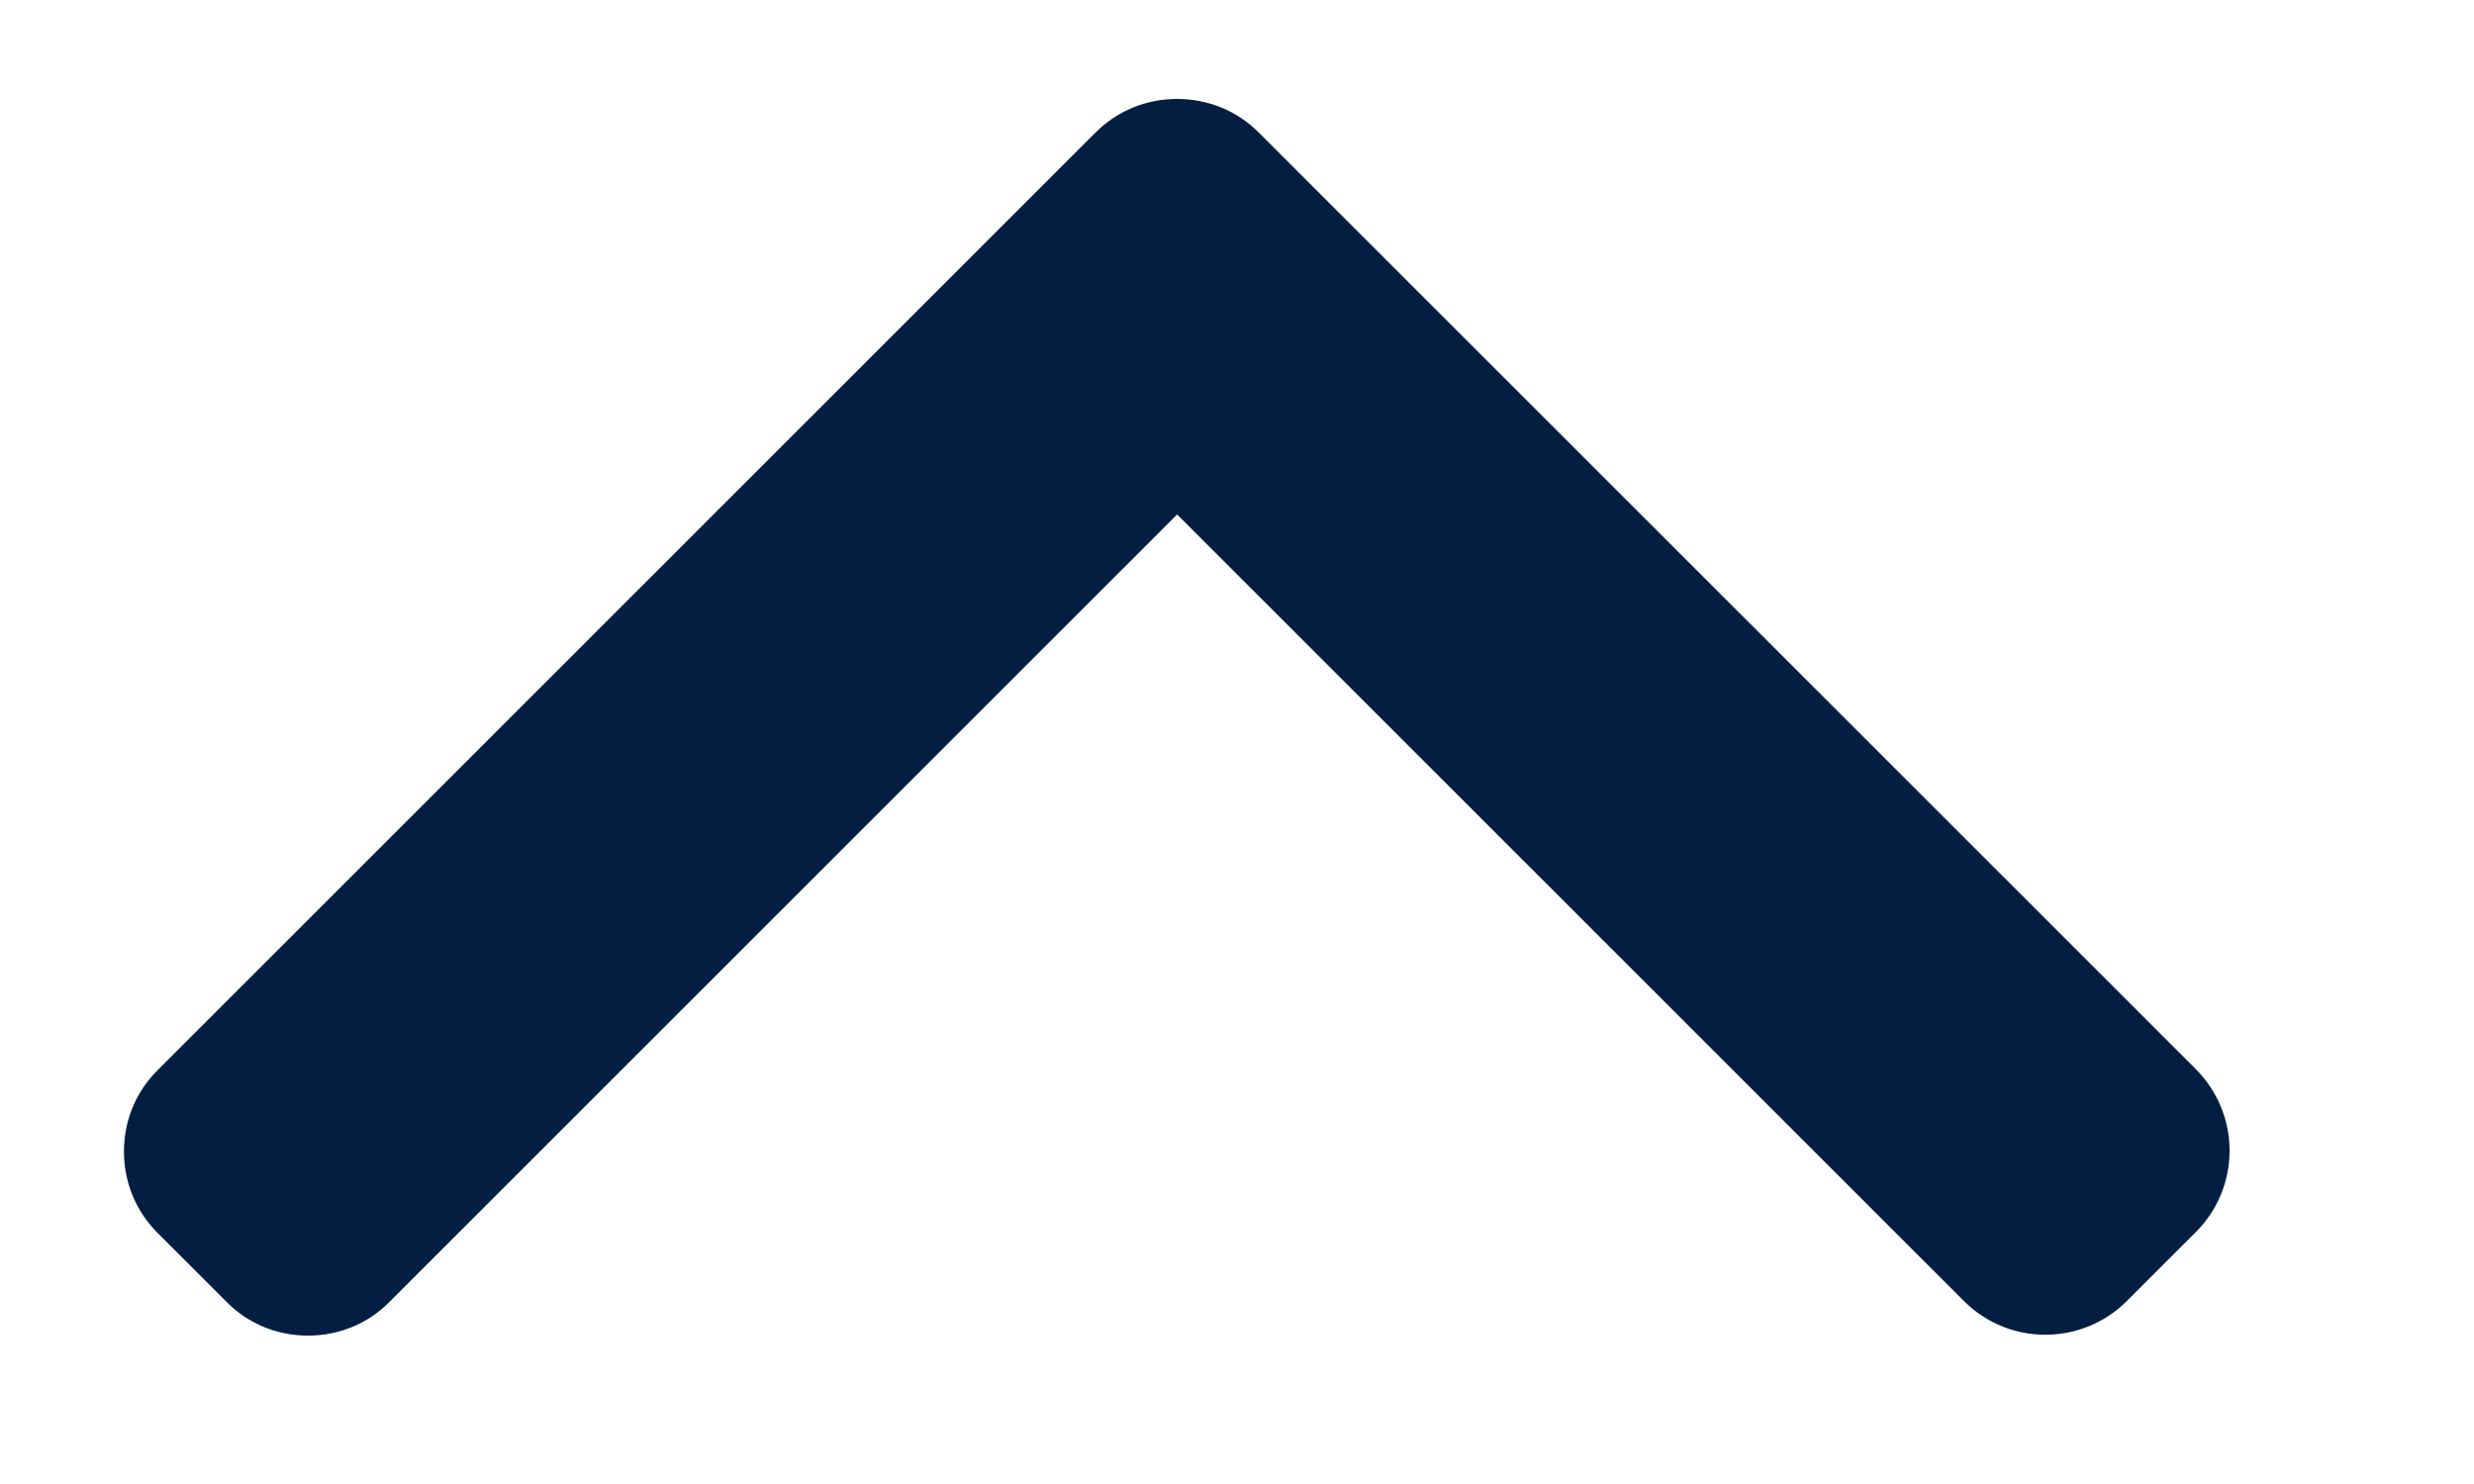 <svg width="10" height="6" viewBox="0 0 10 6" fill="none" xmlns="http://www.w3.org/2000/svg">
<path d="M5.088 0.536L8.876 4.323C8.963 4.411 9.012 4.528 9.012 4.652C9.012 4.777 8.963 4.894 8.876 4.981L8.597 5.26C8.415 5.442 8.12 5.442 7.938 5.26L4.758 2.08L1.574 5.264C1.487 5.352 1.37 5.4 1.245 5.4C1.12 5.4 1.003 5.352 0.916 5.264L0.637 4.985C0.549 4.897 0.501 4.78 0.501 4.656C0.501 4.531 0.549 4.414 0.637 4.327L4.428 0.536C4.516 0.448 4.633 0.4 4.758 0.4C4.883 0.4 5.001 0.448 5.088 0.536Z" fill="#041E42"/>
</svg>
